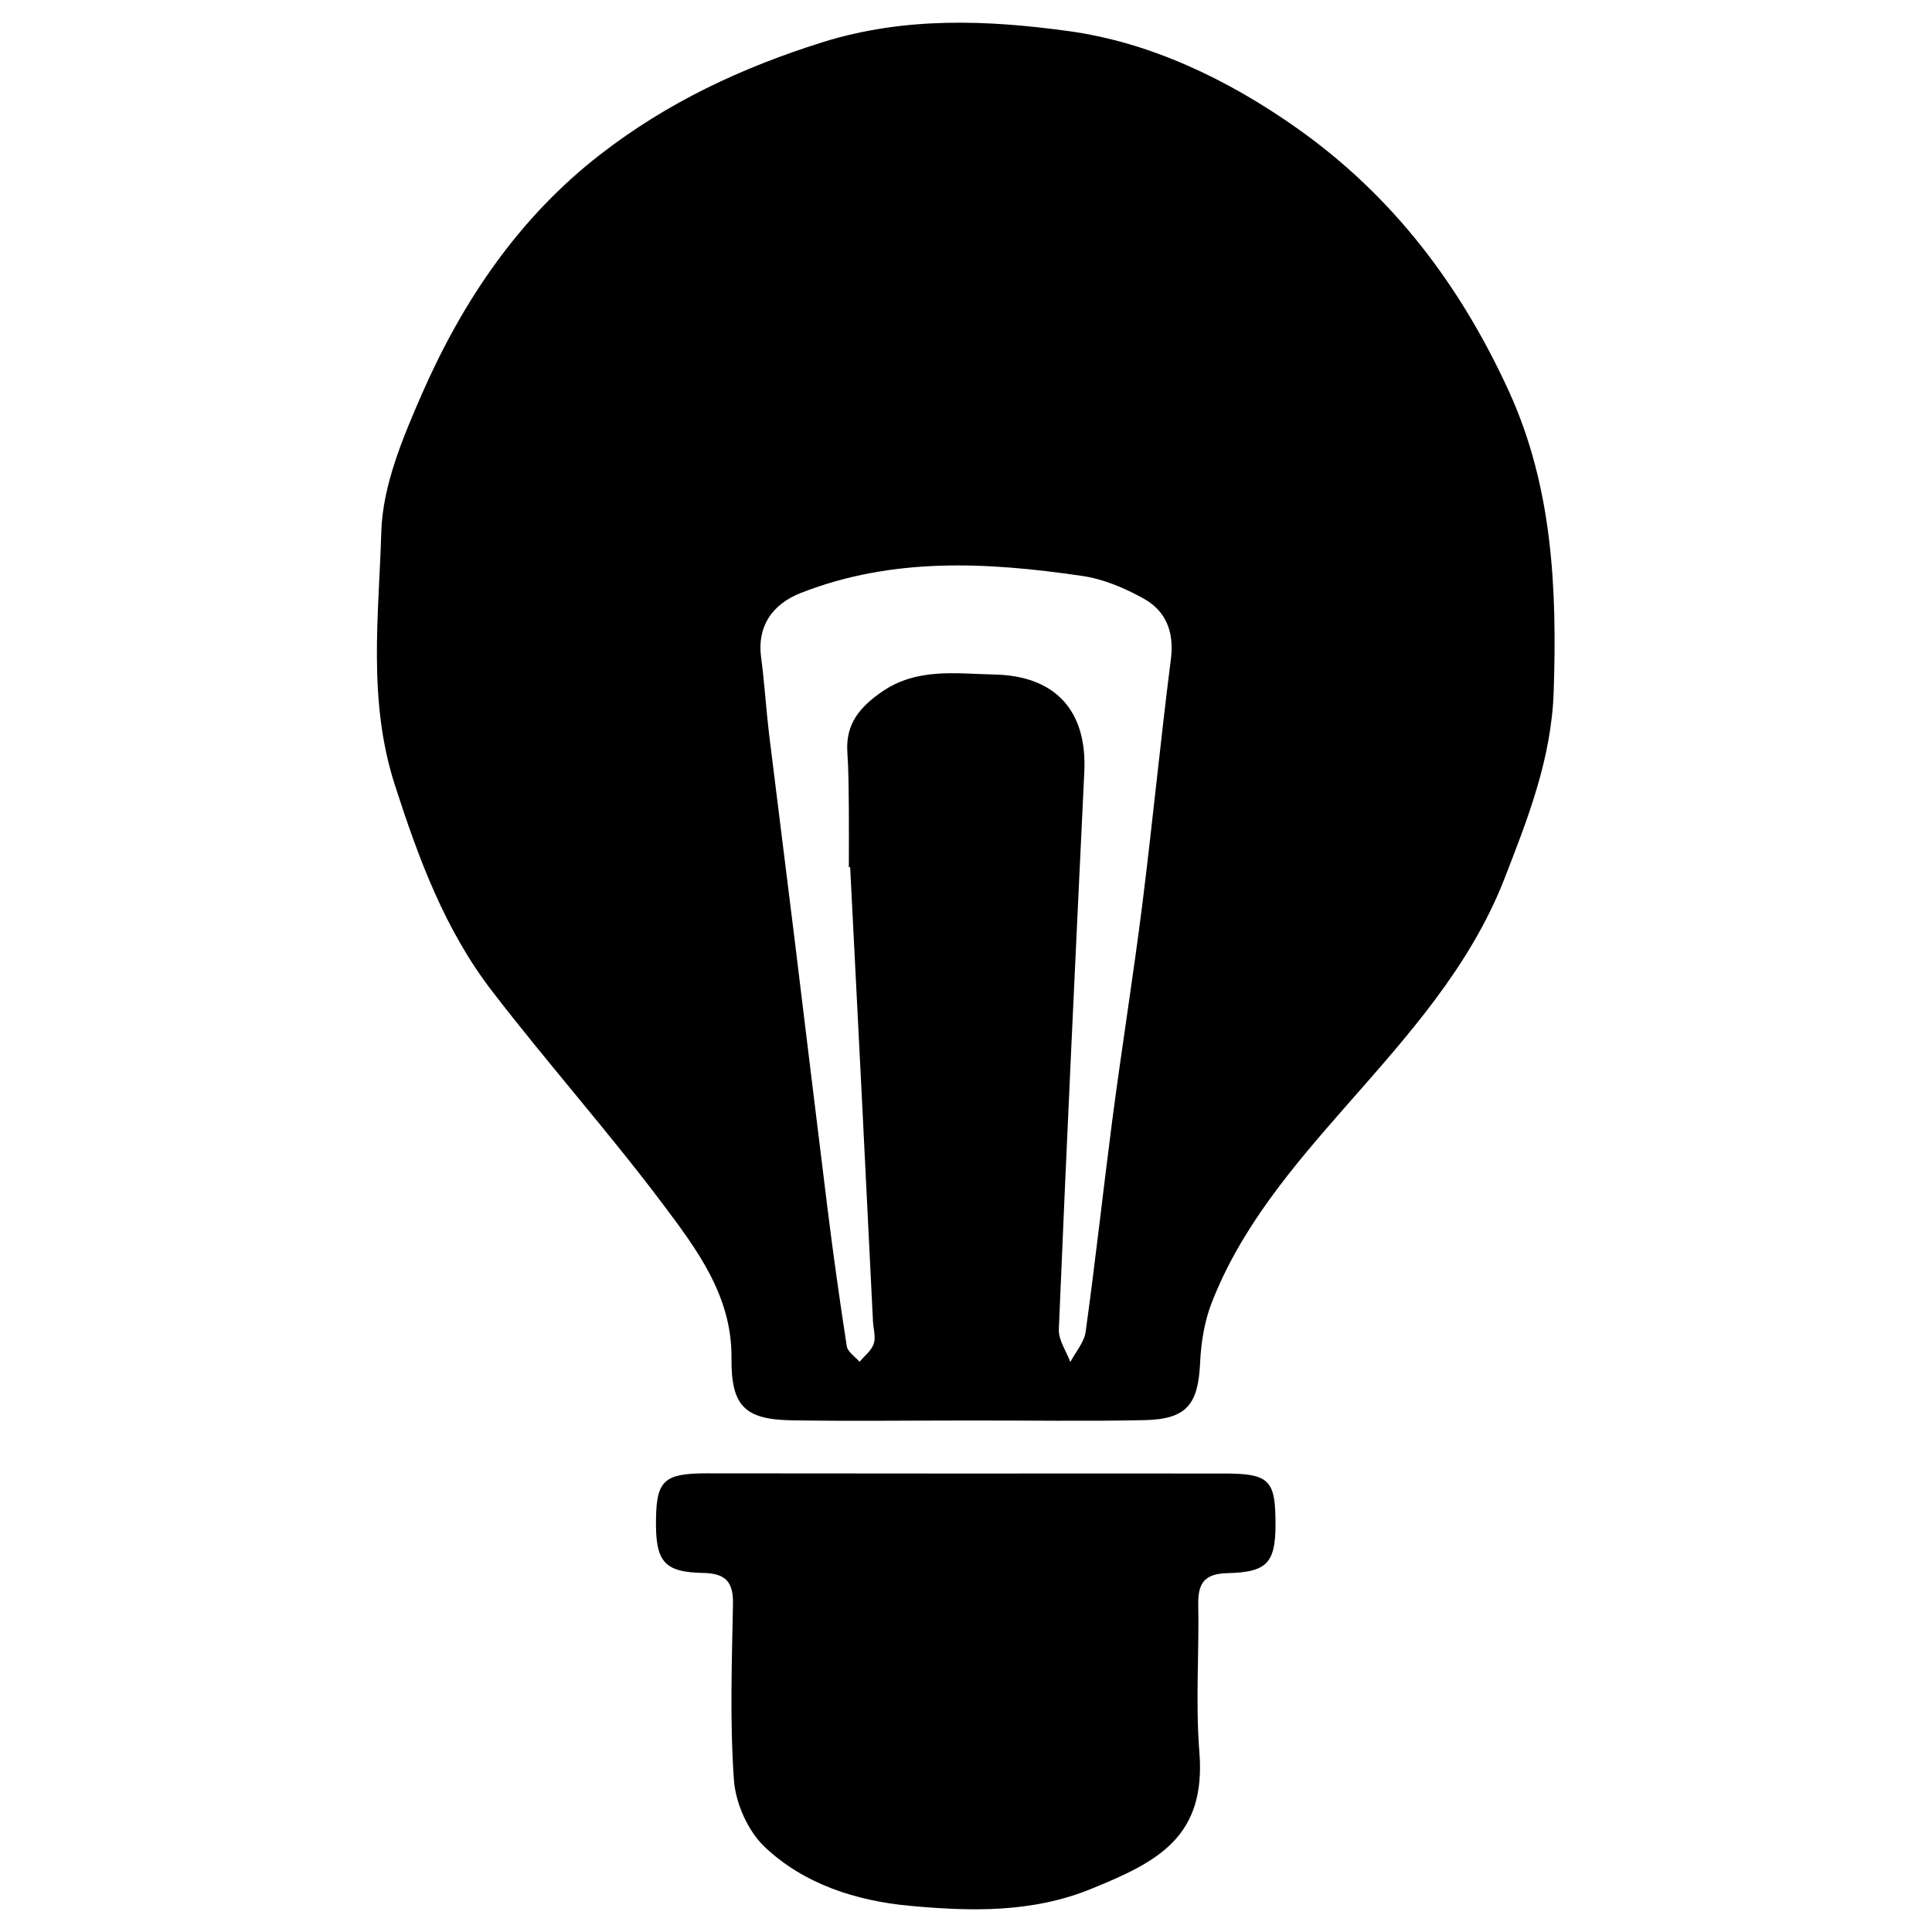 <?xml version="1.0" encoding="utf-8"?>
<!-- Generator: Adobe Illustrator 22.1.0, SVG Export Plug-In . SVG Version: 6.00 Build 0)  -->
<svg version="1.1" id="lightbulb" xmlns="http://www.w3.org/2000/svg" xmlns:xlink="http://www.w3.org/1999/xlink" x="0px" y="0px"
	 viewBox="0 0 1024 1024" style="enable-background:new 0 0 1024 1024;" xml:space="preserve">
<g>
	<path d="M511.6,752.9c-30.6,0-61.3,0.4-91.9-0.1c-25.3-0.4-32.2-7.8-32-33.1c0.3-32.9-18.5-57.7-36.6-81.8
		c-28.9-38.4-61-74.5-90.3-112.6c-25-32.5-38.9-70.1-51.5-109.2c-14.5-44.9-8.5-89.7-7.2-134.2c0.7-24.7,11.5-50.1,21.7-73.5
		c21.6-49.1,51.2-93,94.2-126.4c35.4-27.5,74.6-46,117.9-59.6c44.1-13.8,88.3-11.7,130.6-5.9c42.9,5.9,84.1,25.4,121,51.5
		c51,36,86.8,83.7,112.3,139.5c23,50.4,25.5,104.1,23.7,158.7c-1.1,35.8-13.8,67.9-26.3,100c-18.2,46.5-51.4,83.2-84,120.3
		c-27.9,31.8-55.7,64.3-71.2,104.6c-3.7,9.7-5.4,20.6-5.9,31c-1,22.3-7.1,30.1-29.4,30.6C575.2,753.4,543.4,752.8,511.6,752.9
		C511.6,752.9,511.6,752.9,511.6,752.9z M450.6,459.6c-0.2,0-0.5,0-0.7,0c0-10.2,0.1-20.4,0-30.6c-0.1-10.2-0.1-20.4-0.8-30.6
		c-0.9-14.9,6.8-23.8,18.4-31.8c18.6-12.8,39.2-9.5,59.3-9.1c32.8,0.6,49.5,19.4,47.9,51.7c-4.7,98.5-9.4,197-13.5,295.5
		c-0.2,5.6,4,11.5,6.1,17.2c2.8-5.3,7.3-10.4,8.1-15.9c5.2-37.5,9.3-75.2,14.2-112.8c5-38.1,11.1-76.1,15.9-114.2
		c5.4-43.2,9.6-86.5,15.1-129.7c1.8-14.2-2.5-25.3-14.2-31.9c-10.2-5.7-21.7-10.6-33.2-12.2c-50.1-7.3-100.1-10-148.8,9.1
		c-15.2,6-23.2,17.8-21,34.1c1.8,13.4,2.6,27,4.2,40.5c4.4,35.9,9,71.8,13.4,107.7c5.9,48.2,11.7,96.5,17.7,144.7
		c3,24.1,6.4,48.2,10.1,72.2c0.5,3.1,4.5,5.6,6.8,8.3c2.6-3.2,6.3-5.9,7.5-9.6c1.2-3.5-0.2-7.8-0.4-11.8
		C458.8,620.3,454.7,540,450.6,459.6z"/>
	<path d="M513.1,781c45.3,0,90.7-0.1,136,0c22.6,0,26.5,3.4,26.9,22.8c0.6,24.2-3.4,29.5-25.5,30c-12.1,0.3-15.6,5.3-15.4,16.6
		c0.5,26.1-1.5,52.3,0.6,78.2c3.6,45.2-22.2,58.2-57,72.4c-31.6,13-64.4,12.1-96.7,9.1c-28-2.6-55.9-11.4-76.8-31.3
		c-8.8-8.4-15.3-23-16.2-35.3c-2.2-31-1.1-62.3-0.5-93.5c0.2-11.6-4-16.1-15.7-16.3c-21.1-0.4-25.5-6.1-25.1-28.8
		c0.3-20,4.4-23.9,26-24C420.2,780.9,466.6,781,513.1,781z"/>
</g>
</svg>
